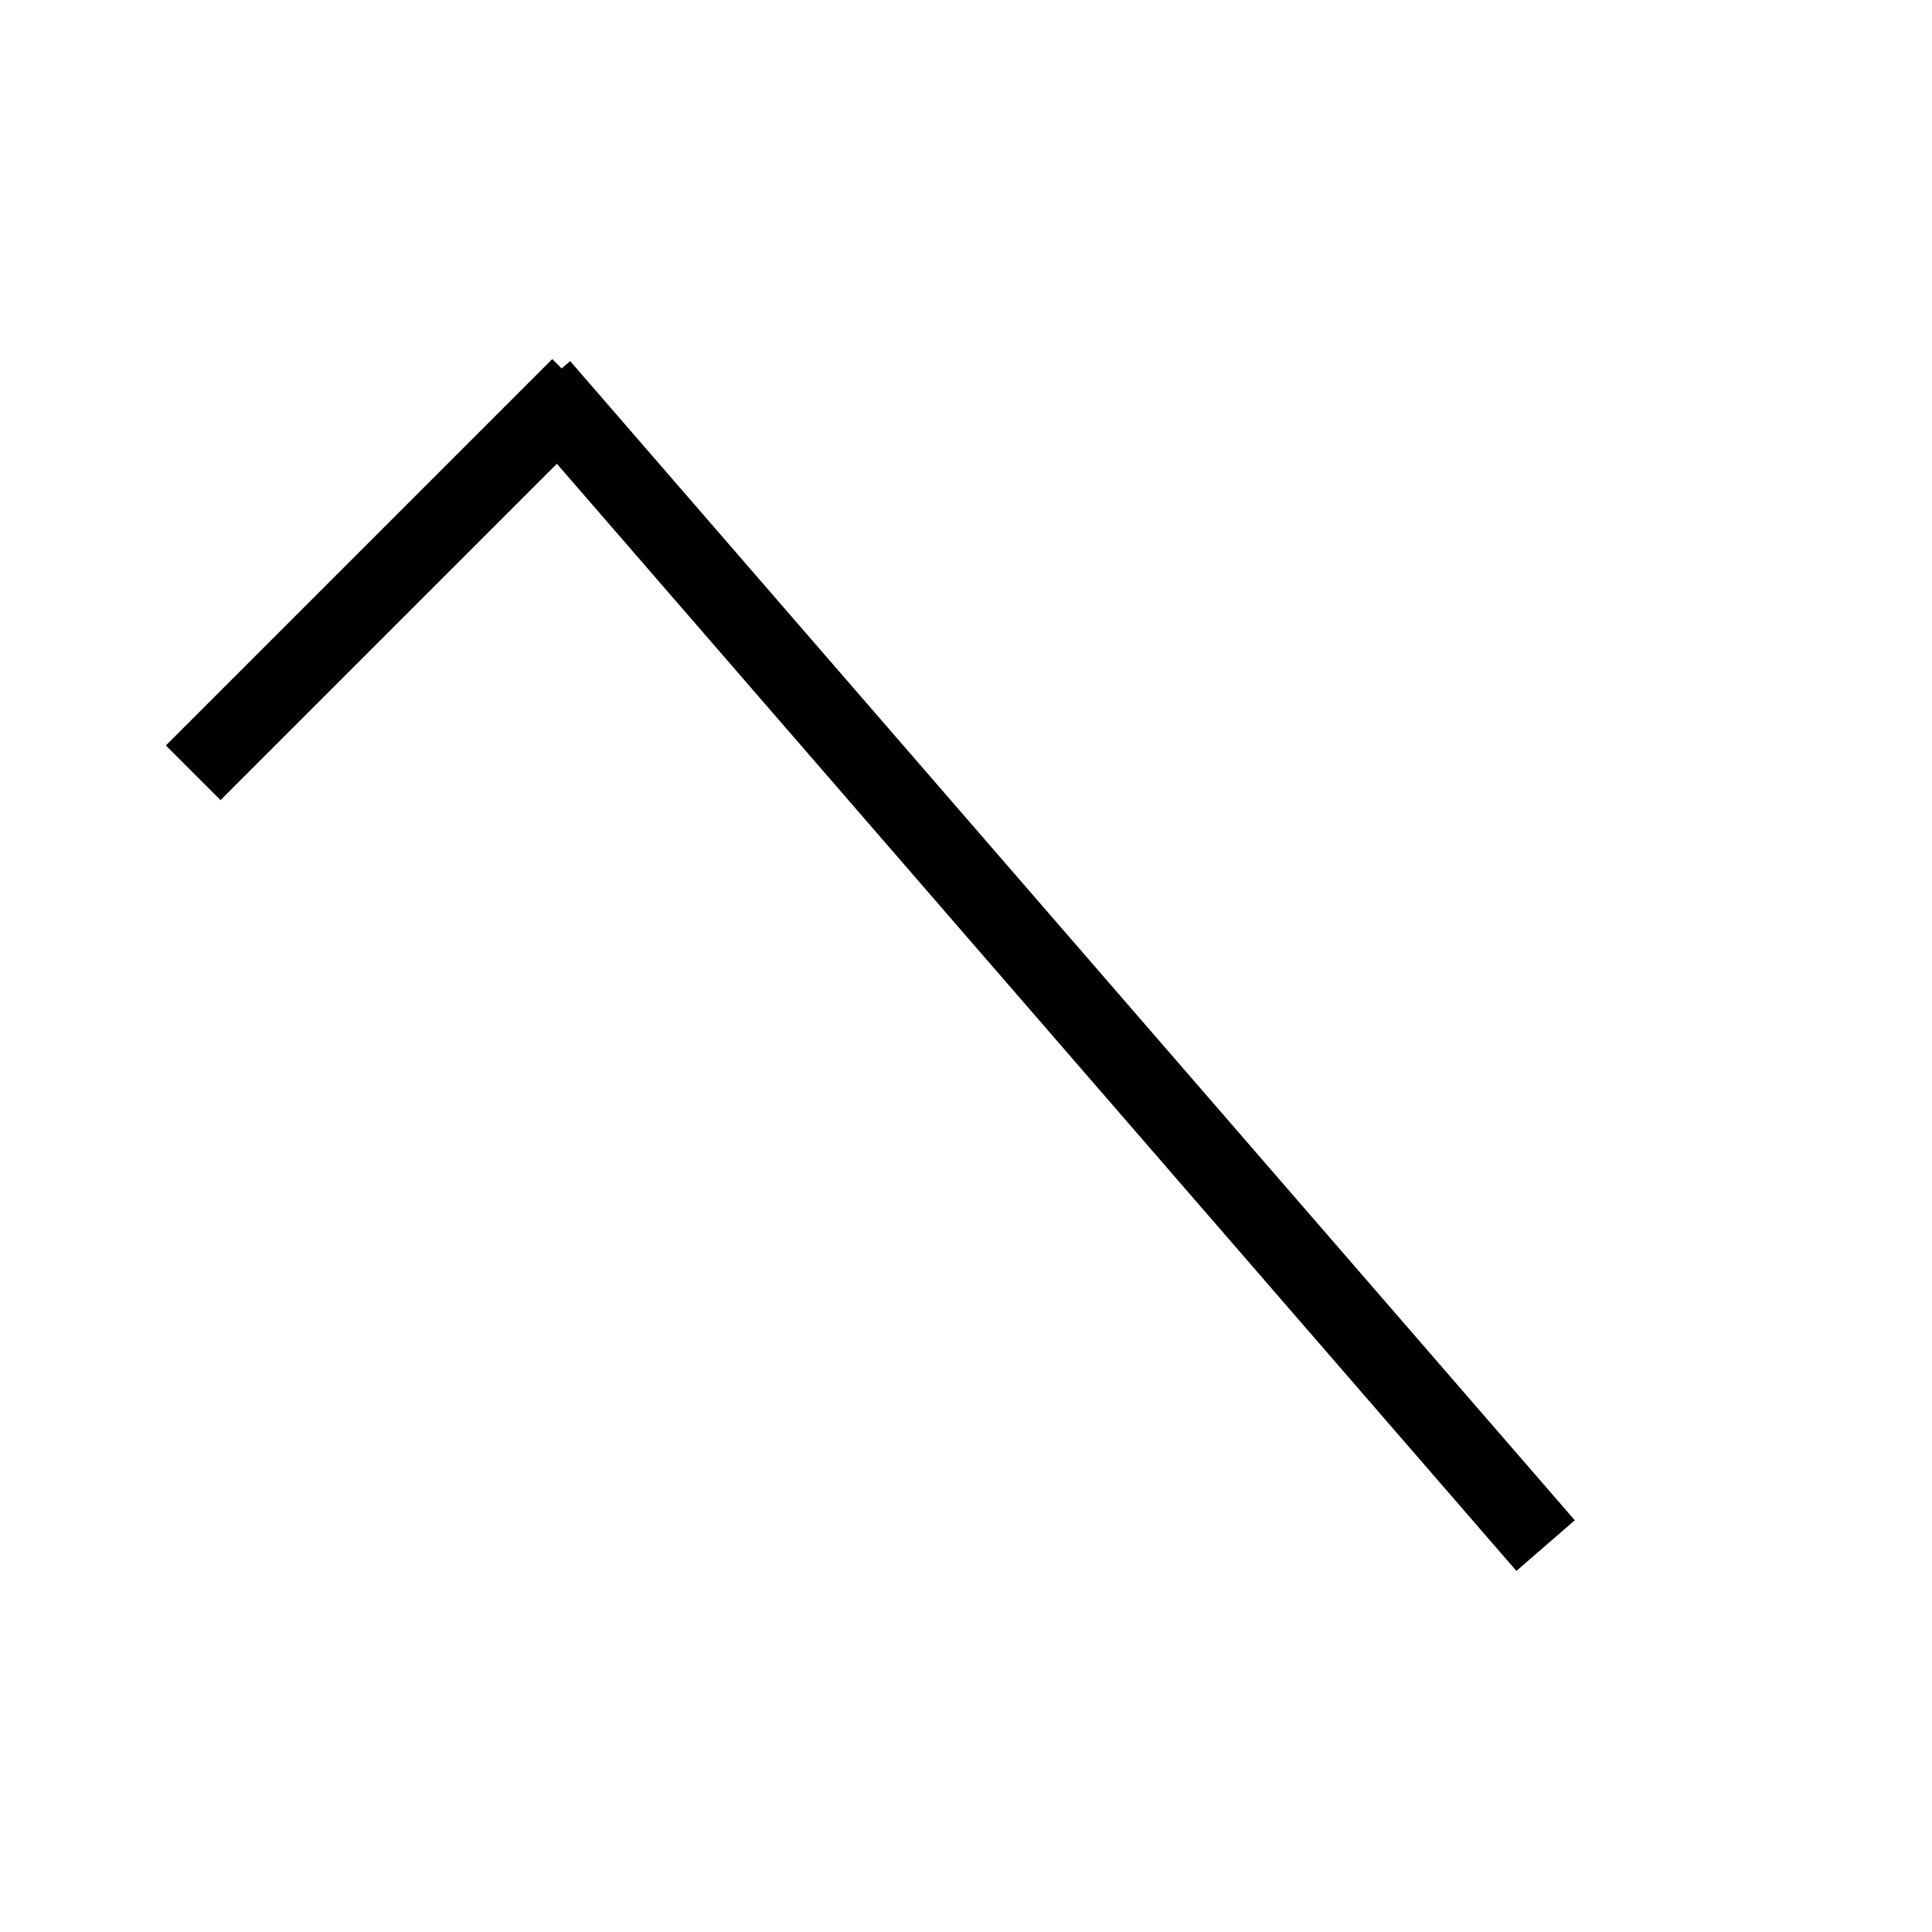 <svg viewBox="0 0 50 50" preserveAspectRatio="xMidYMid meet">


<line x1="5" y1="20" x2="15" y2="10" stroke="black" stroke-width="2"/>
<line x1="14" y1="10" x2="40" y2="40" stroke="black" stroke-width="2"/>

</svg>